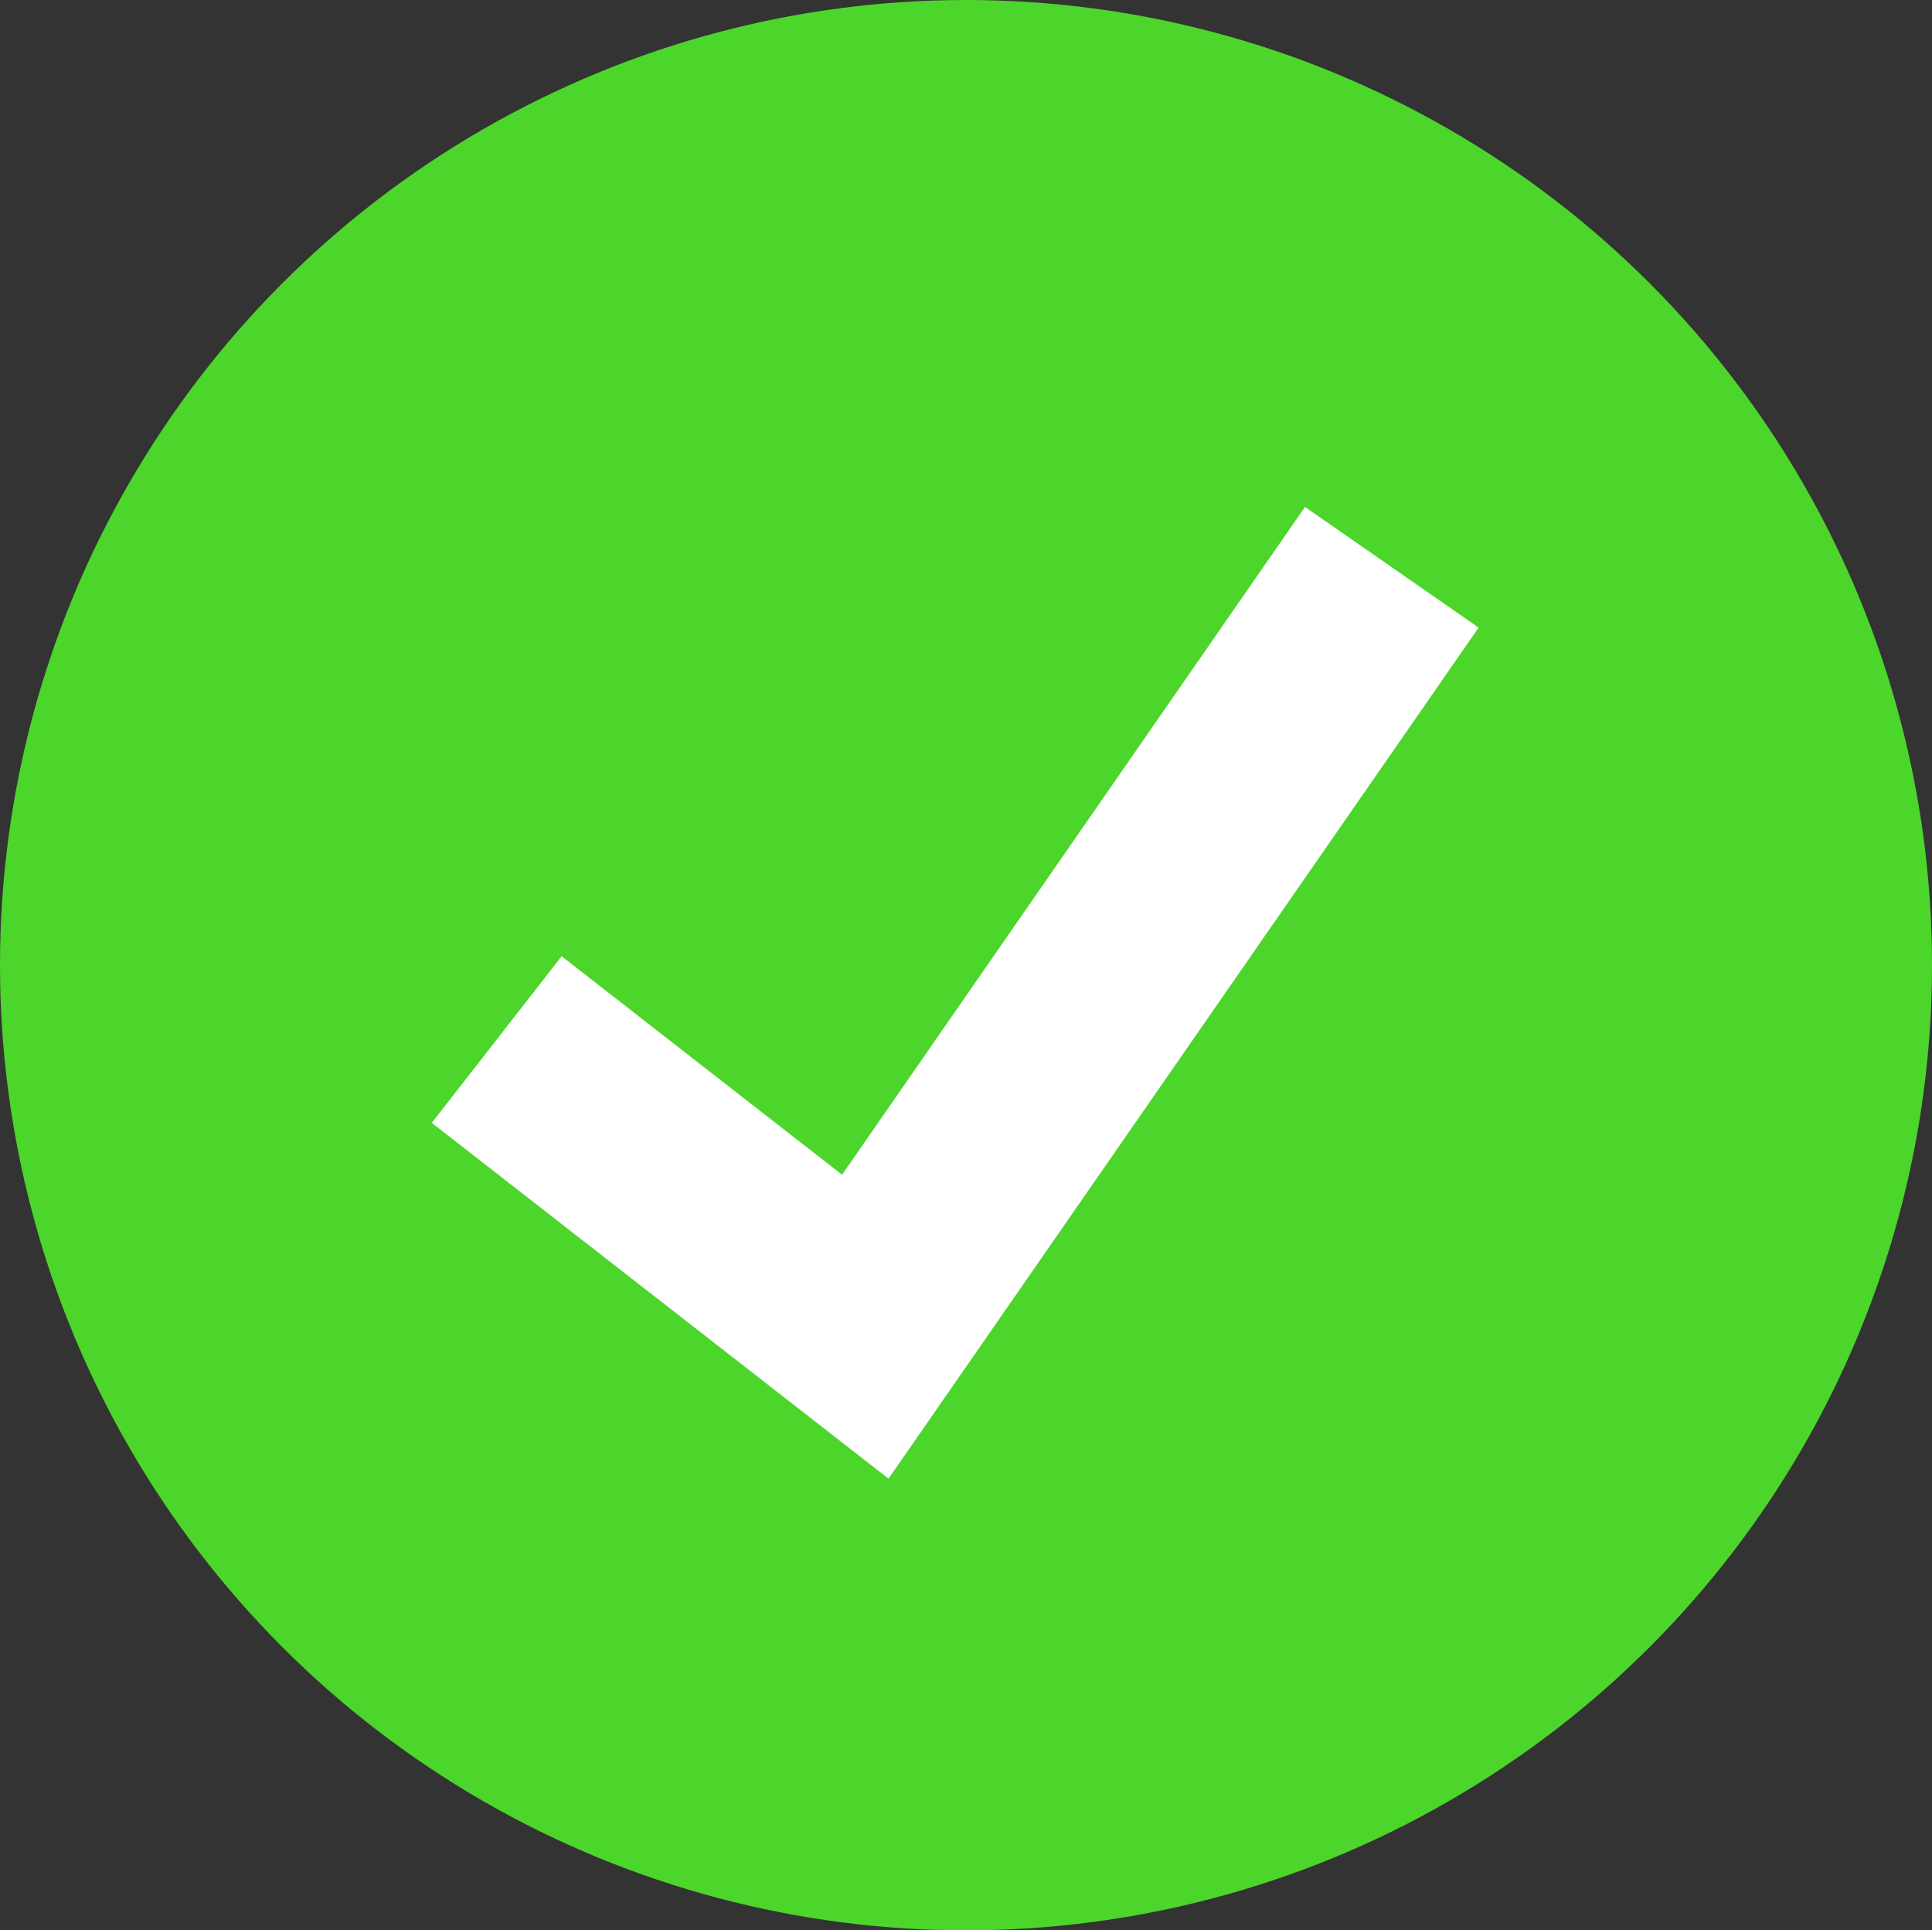 <svg xmlns="http://www.w3.org/2000/svg" width="16.01" height="16" viewBox="0 0 16.01 16"><rect x="0" y="0" width="16.01" height="16" fill="#333333" stroke="none"/><g transform="translate(0 -0.168)"><ellipse cx="8.005" cy="8" rx="8.005" ry="8" transform="translate(0 0.168)" fill="#4cd62b"/><path d="M118.217,142.559l-3.785-2.949,1.076-1.381,2.324,1.811,3.836-5.535,1.439,1Z" transform="translate(-110.854 -130.135)" fill="#fff"/></g></svg>